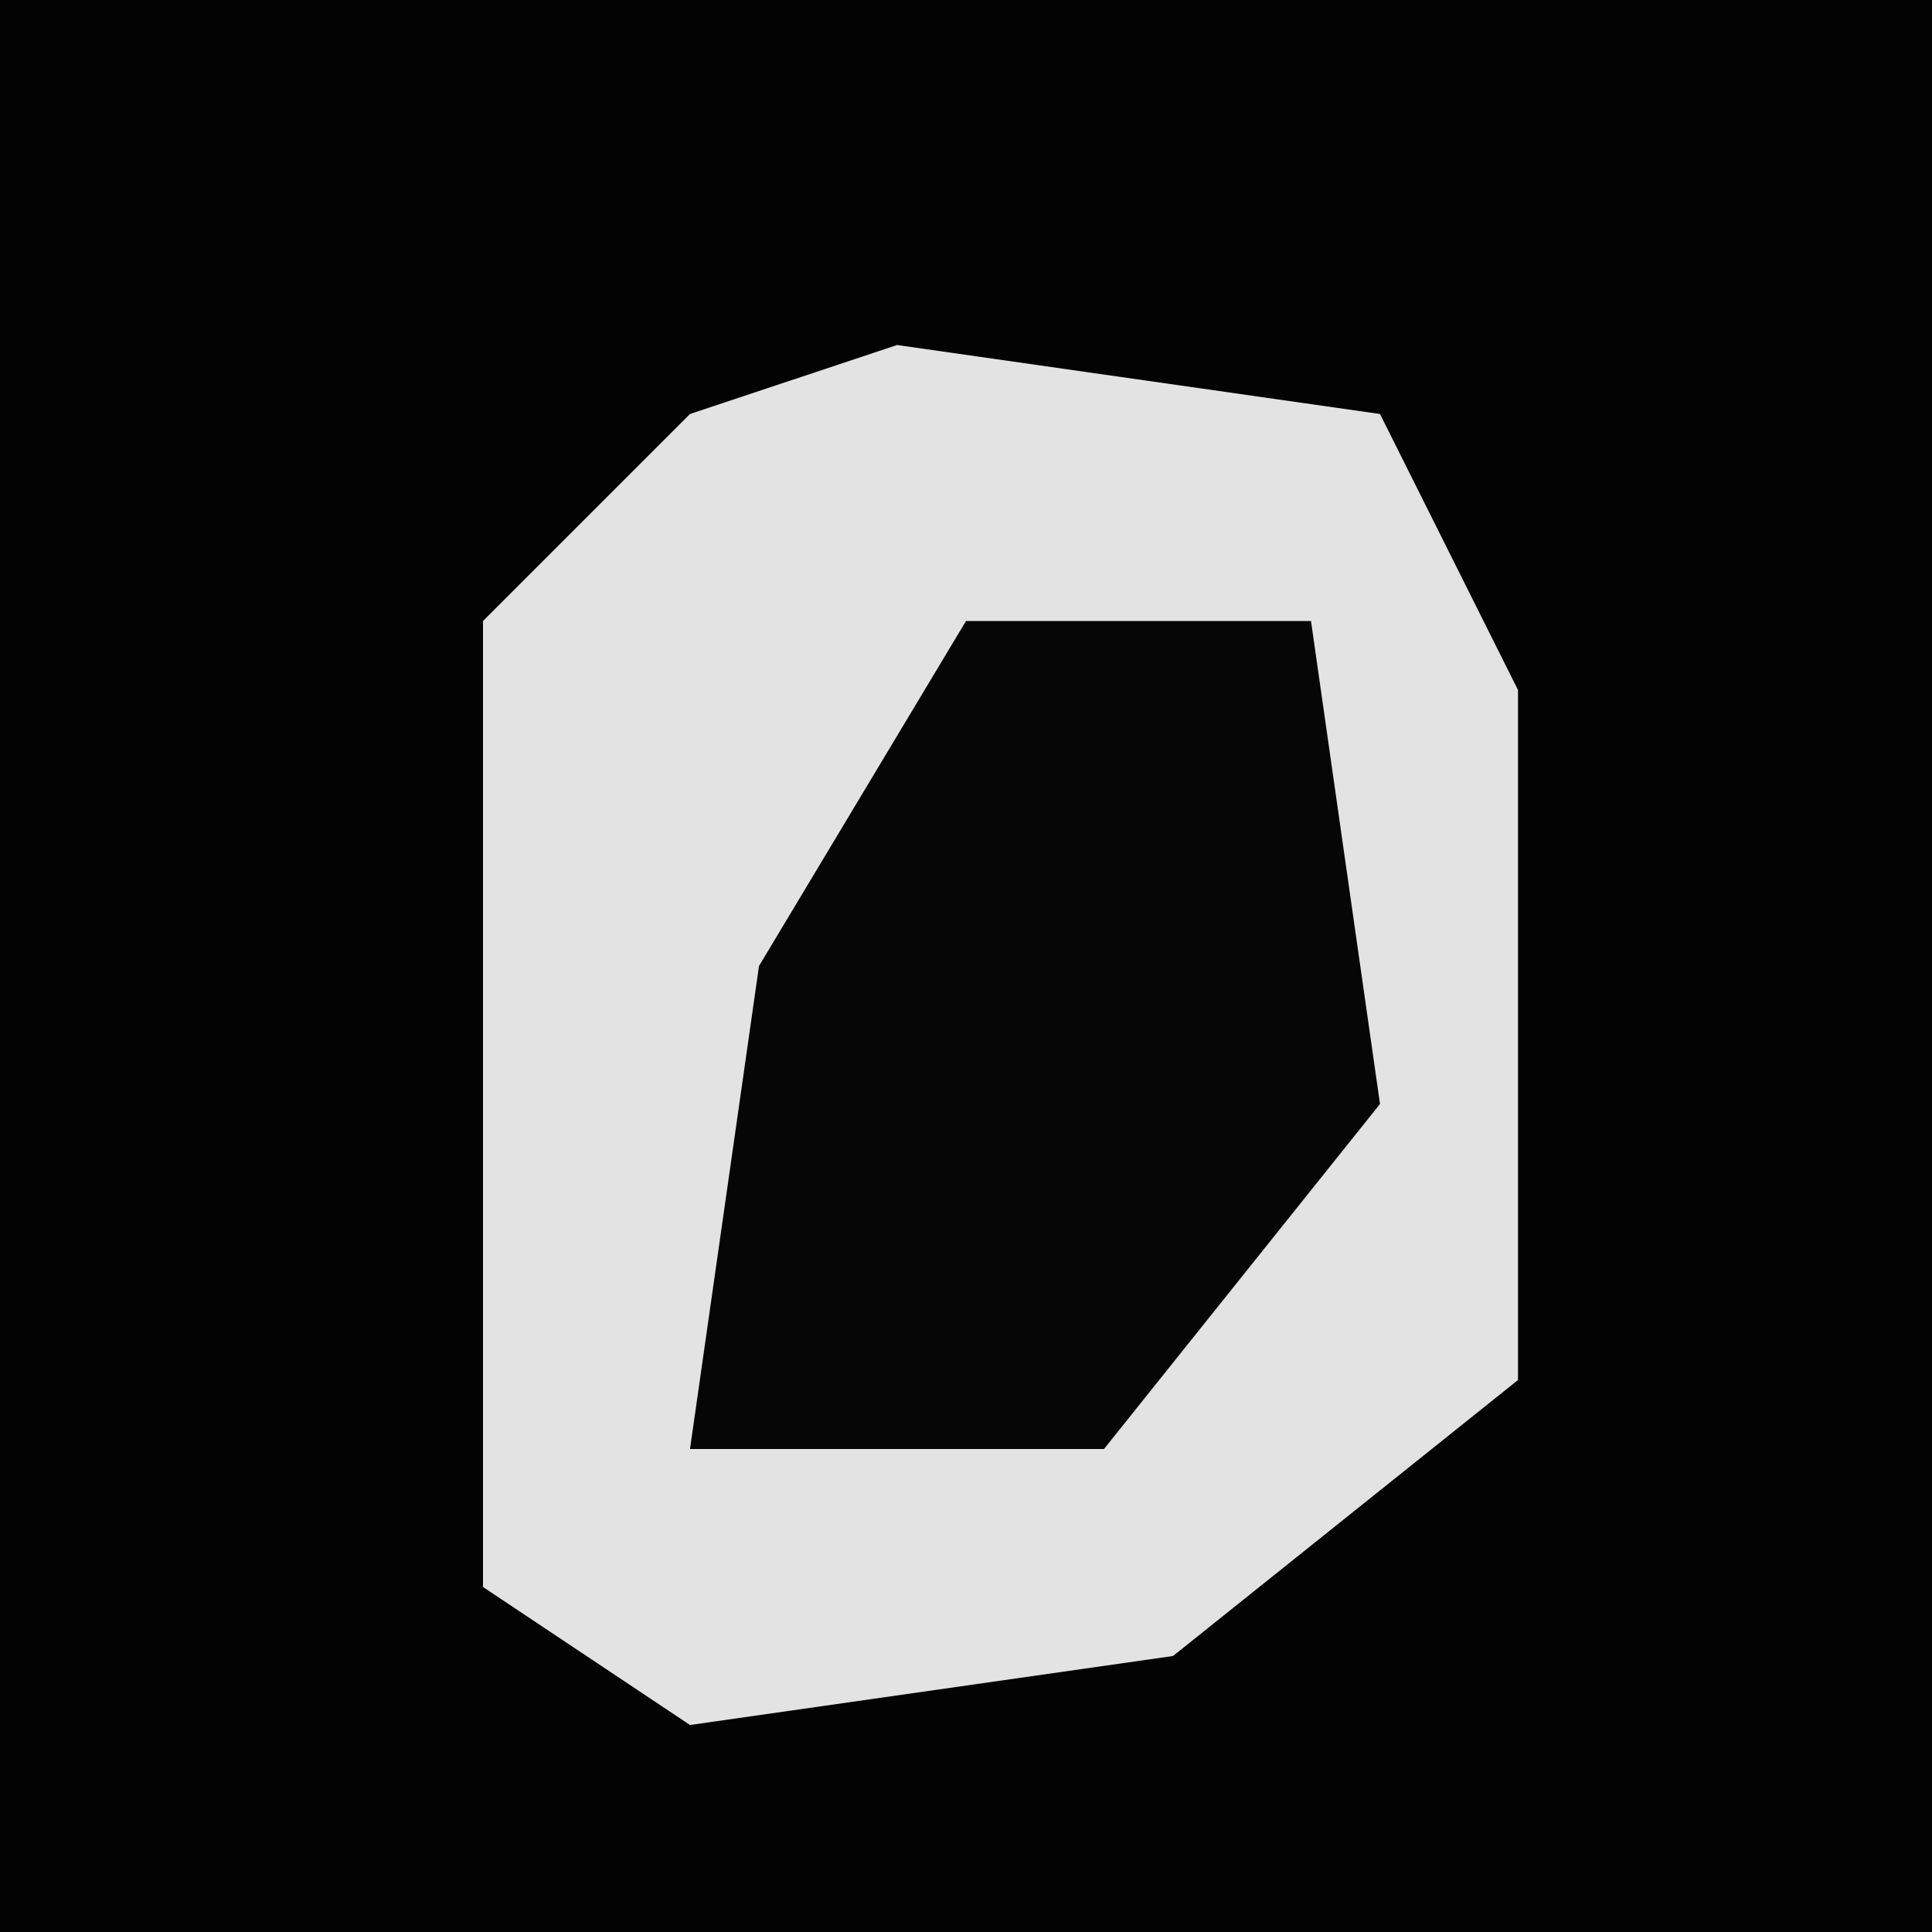 <?xml version="1.0" encoding="UTF-8"?>
<svg version="1.1" xmlns="http://www.w3.org/2000/svg" width="28" height="28">
<path d="M0,0 L28,0 L28,28 L0,28 Z " fill="#030303" transform="translate(0,0)"/>
<path d="M0,0 L7,1 L9,5 L9,15 L4,19 L-3,20 L-6,18 L-6,4 L-3,1 Z " fill="#E3E3E3" transform="translate(13,5)"/>
<path d="M0,0 L5,0 L6,7 L2,12 L-4,12 L-3,5 Z " fill="#060606" transform="translate(14,9)"/>
</svg>

